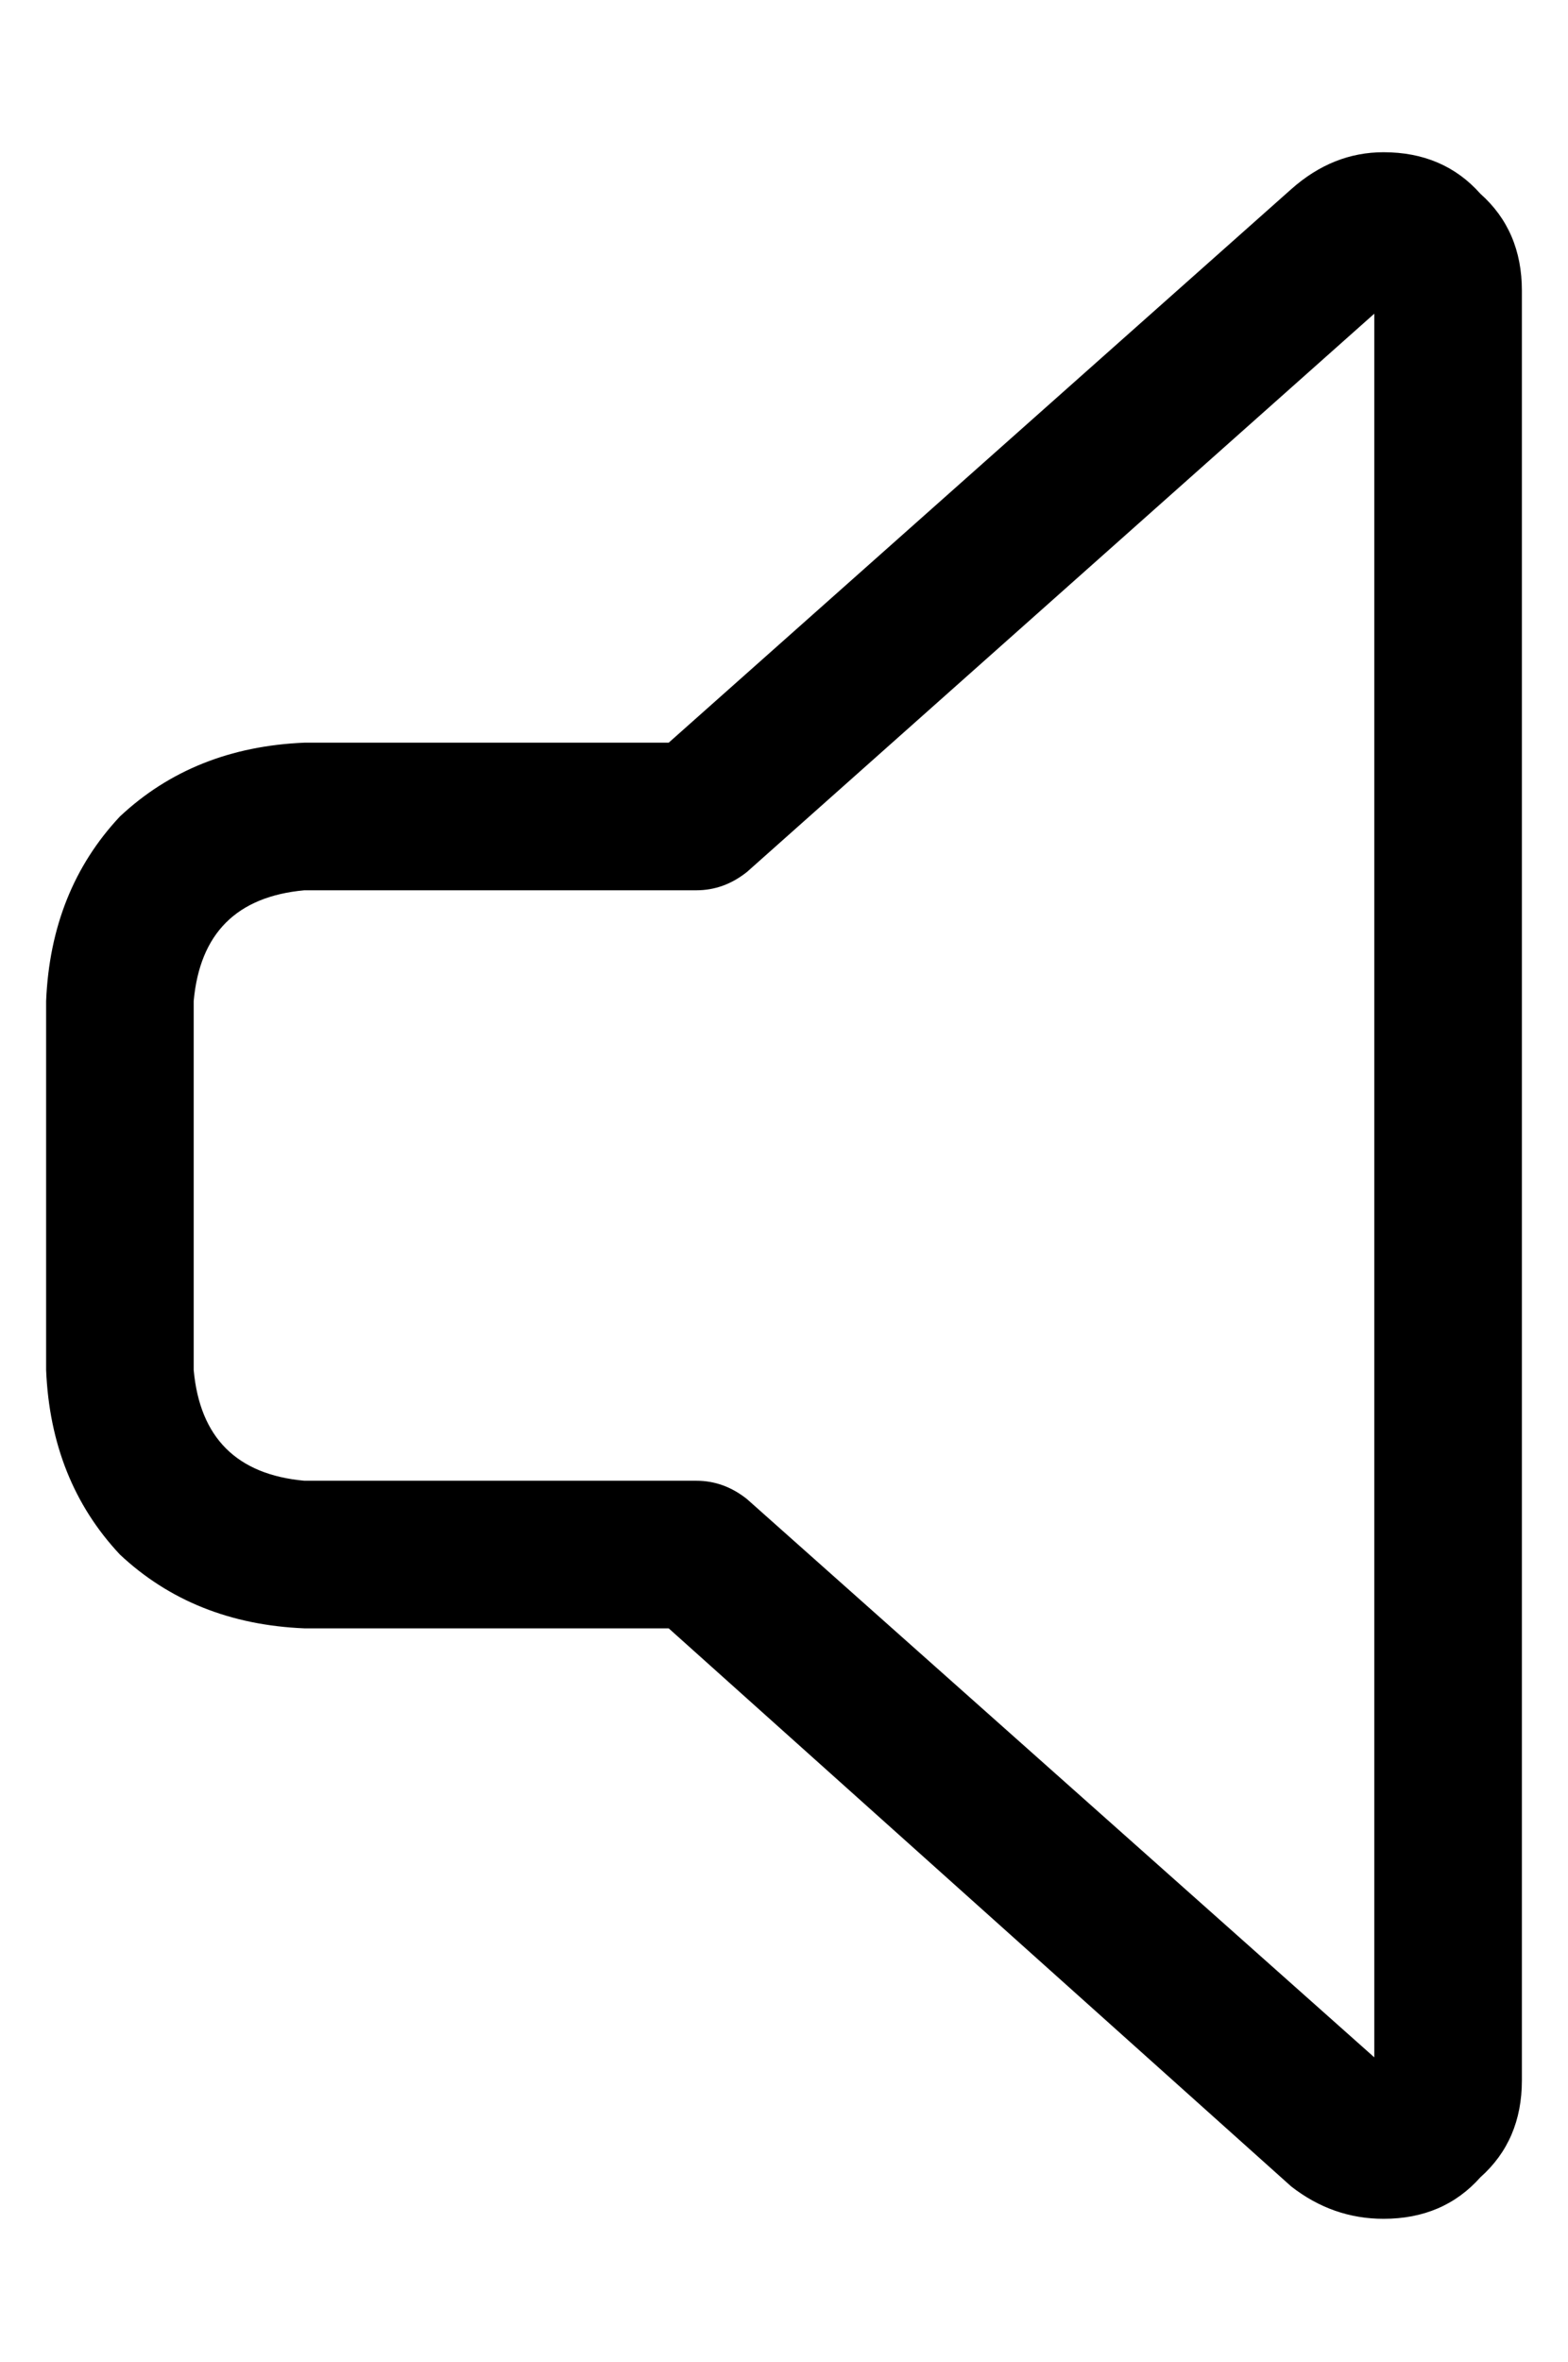 <?xml version="1.0" standalone="no"?>
<!DOCTYPE svg PUBLIC "-//W3C//DTD SVG 1.1//EN" "http://www.w3.org/Graphics/SVG/1.1/DTD/svg11.dtd" >
<svg xmlns="http://www.w3.org/2000/svg" xmlns:xlink="http://www.w3.org/1999/xlink" version="1.1" viewBox="-10 -40 340 512">
   <path fill="currentColor"
d="M288 28l-136 121l136 -121l-136 121q-5 4 -11 4h-85v0q-22 2 -24 24v80v0q2 22 24 24h85v0q6 0 11 4l136 121v0v-378v0zM270 1q9 -8 20 -8q13 0 21 9q9 8 9 21v388v0q0 13 -9 21q-8 9 -21 9q-11 0 -20 -7l11 -12v0l-11 12v0l-135 -121v0h-79v0q-24 -1 -40 -16
q-15 -16 -16 -40v-80v0q1 -24 16 -40q16 -15 40 -16h79v0l135 -120v0z" />
</svg>
